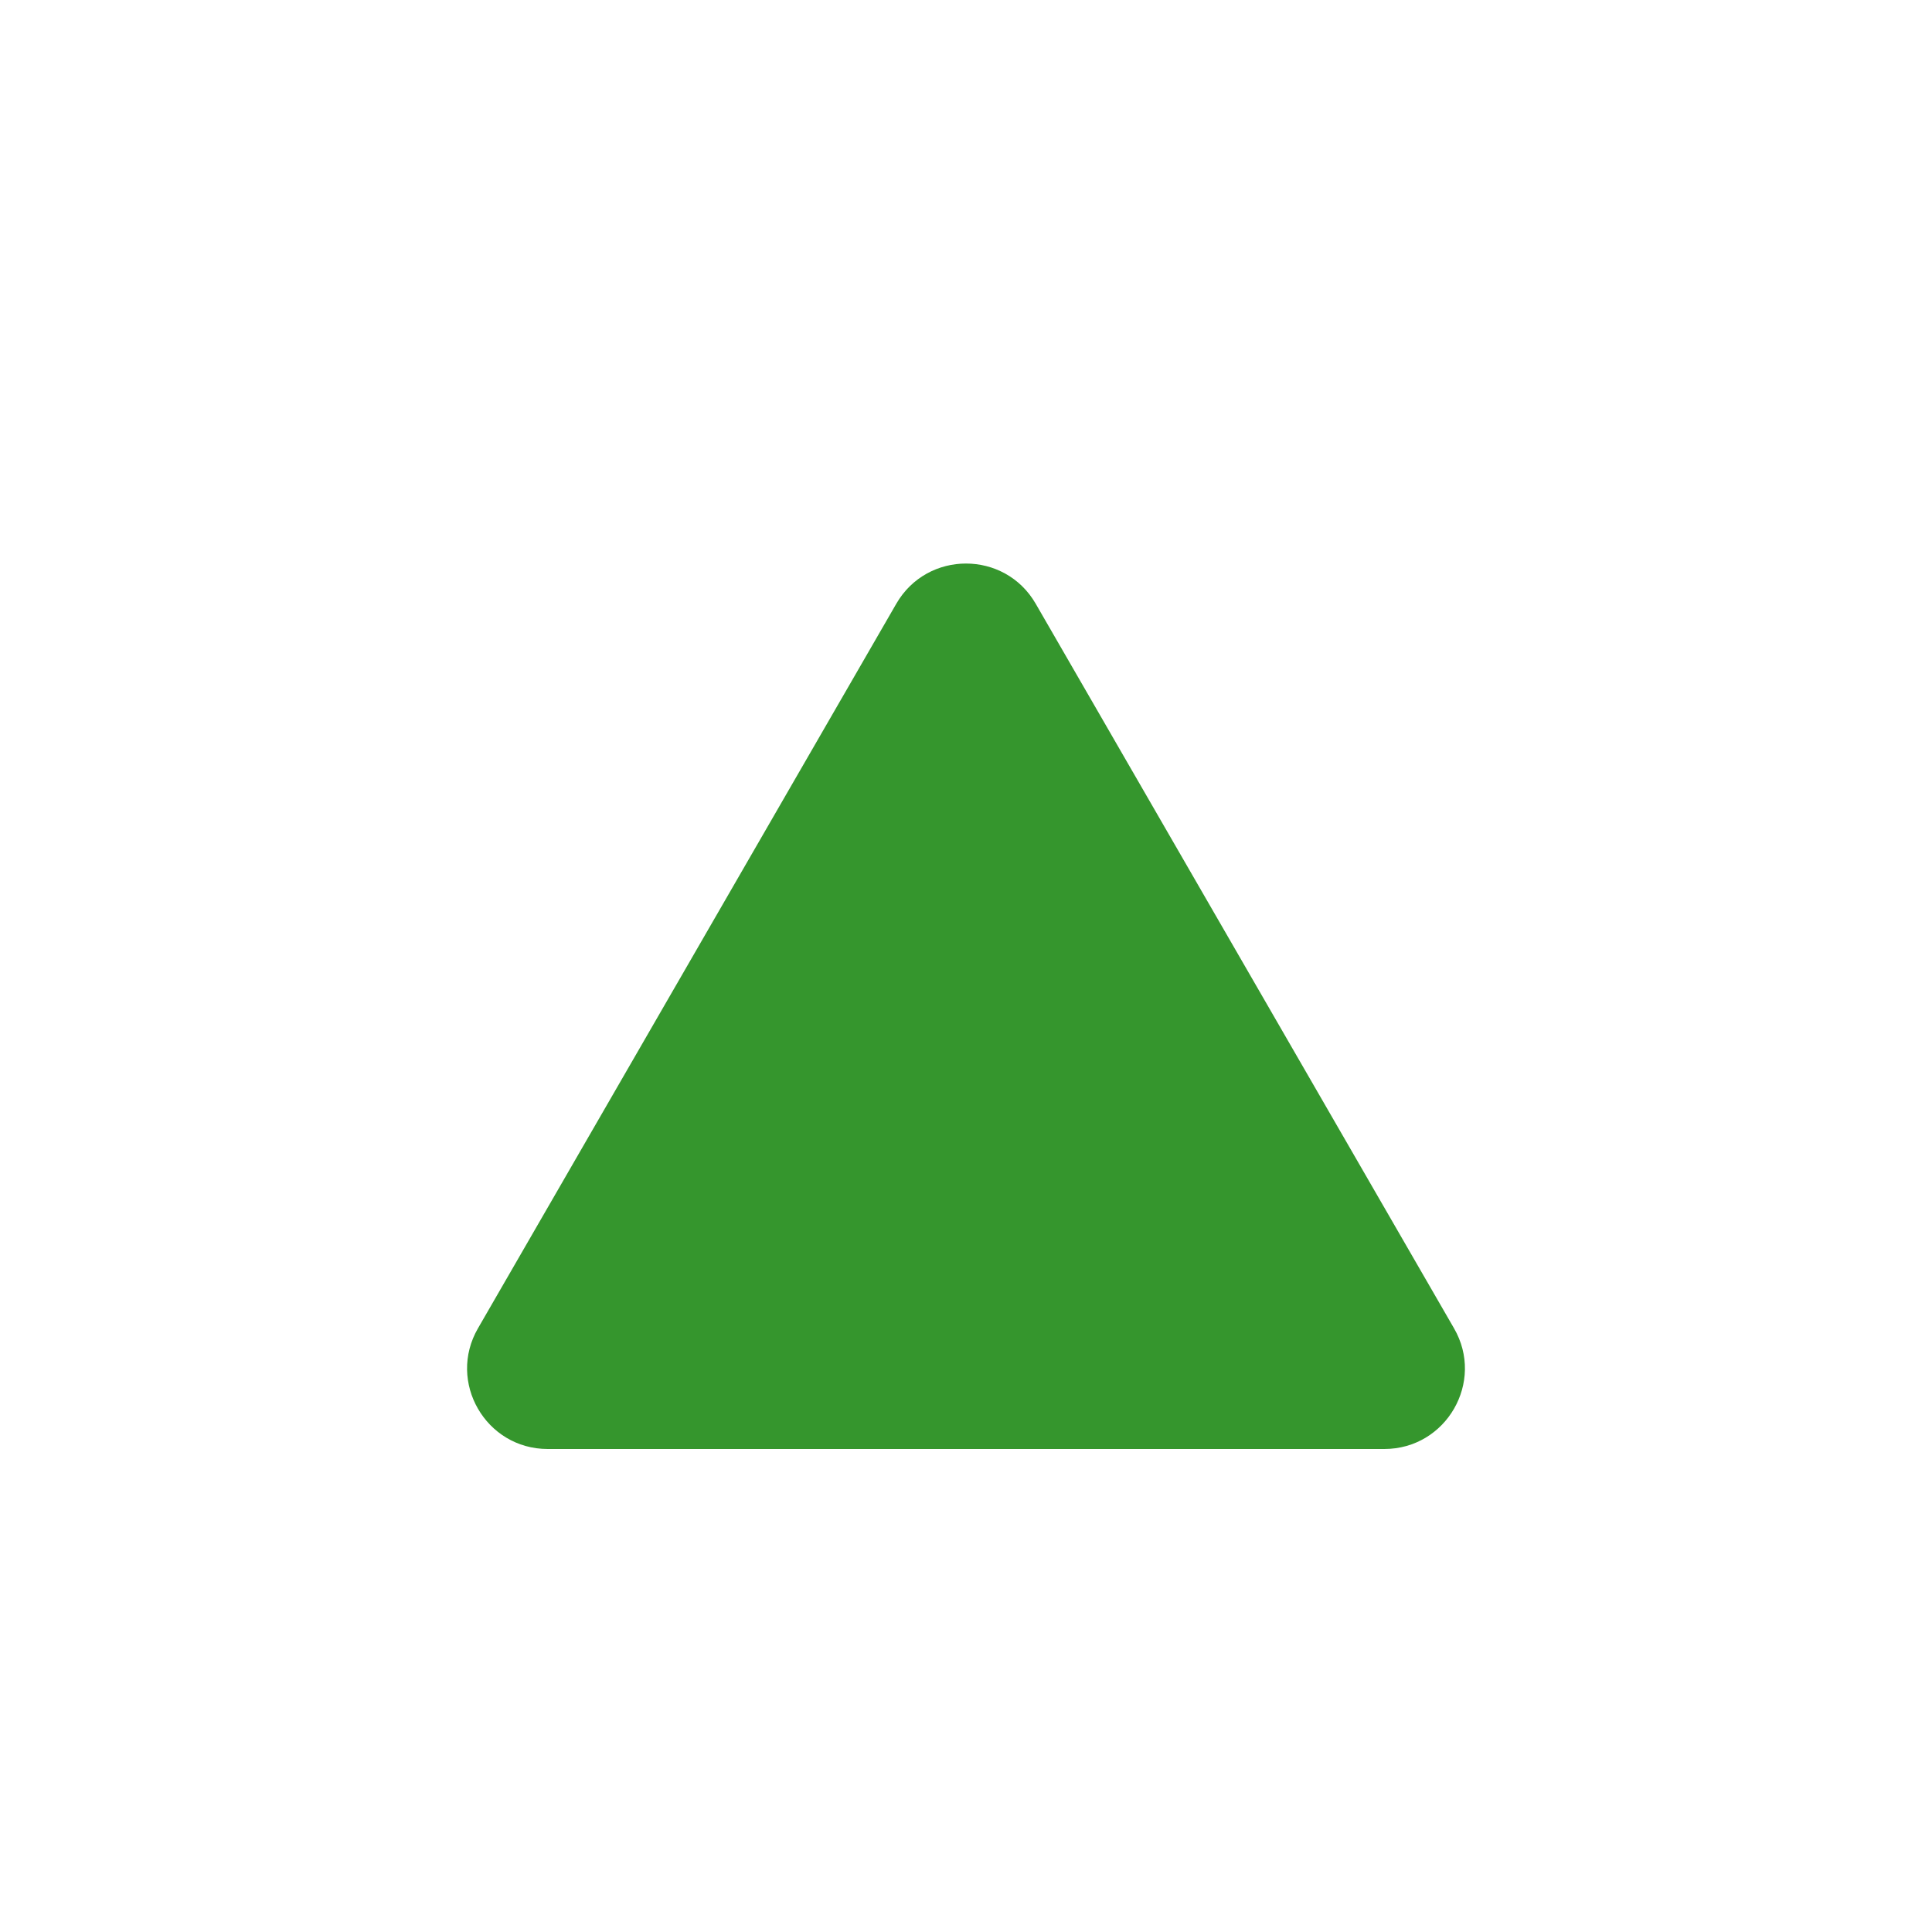 <svg width="12" height="12" viewBox="0 0 12 12" fill="none" xmlns="http://www.w3.org/2000/svg">
<path d="M5.567 3.75C5.759 3.417 6.241 3.417 6.433 3.75L9.031 8.25C9.224 8.583 8.983 9 8.598 9H3.402C3.017 9 2.776 8.583 2.969 8.25L5.567 3.75Z" fill="#35962D"/>
</svg>
